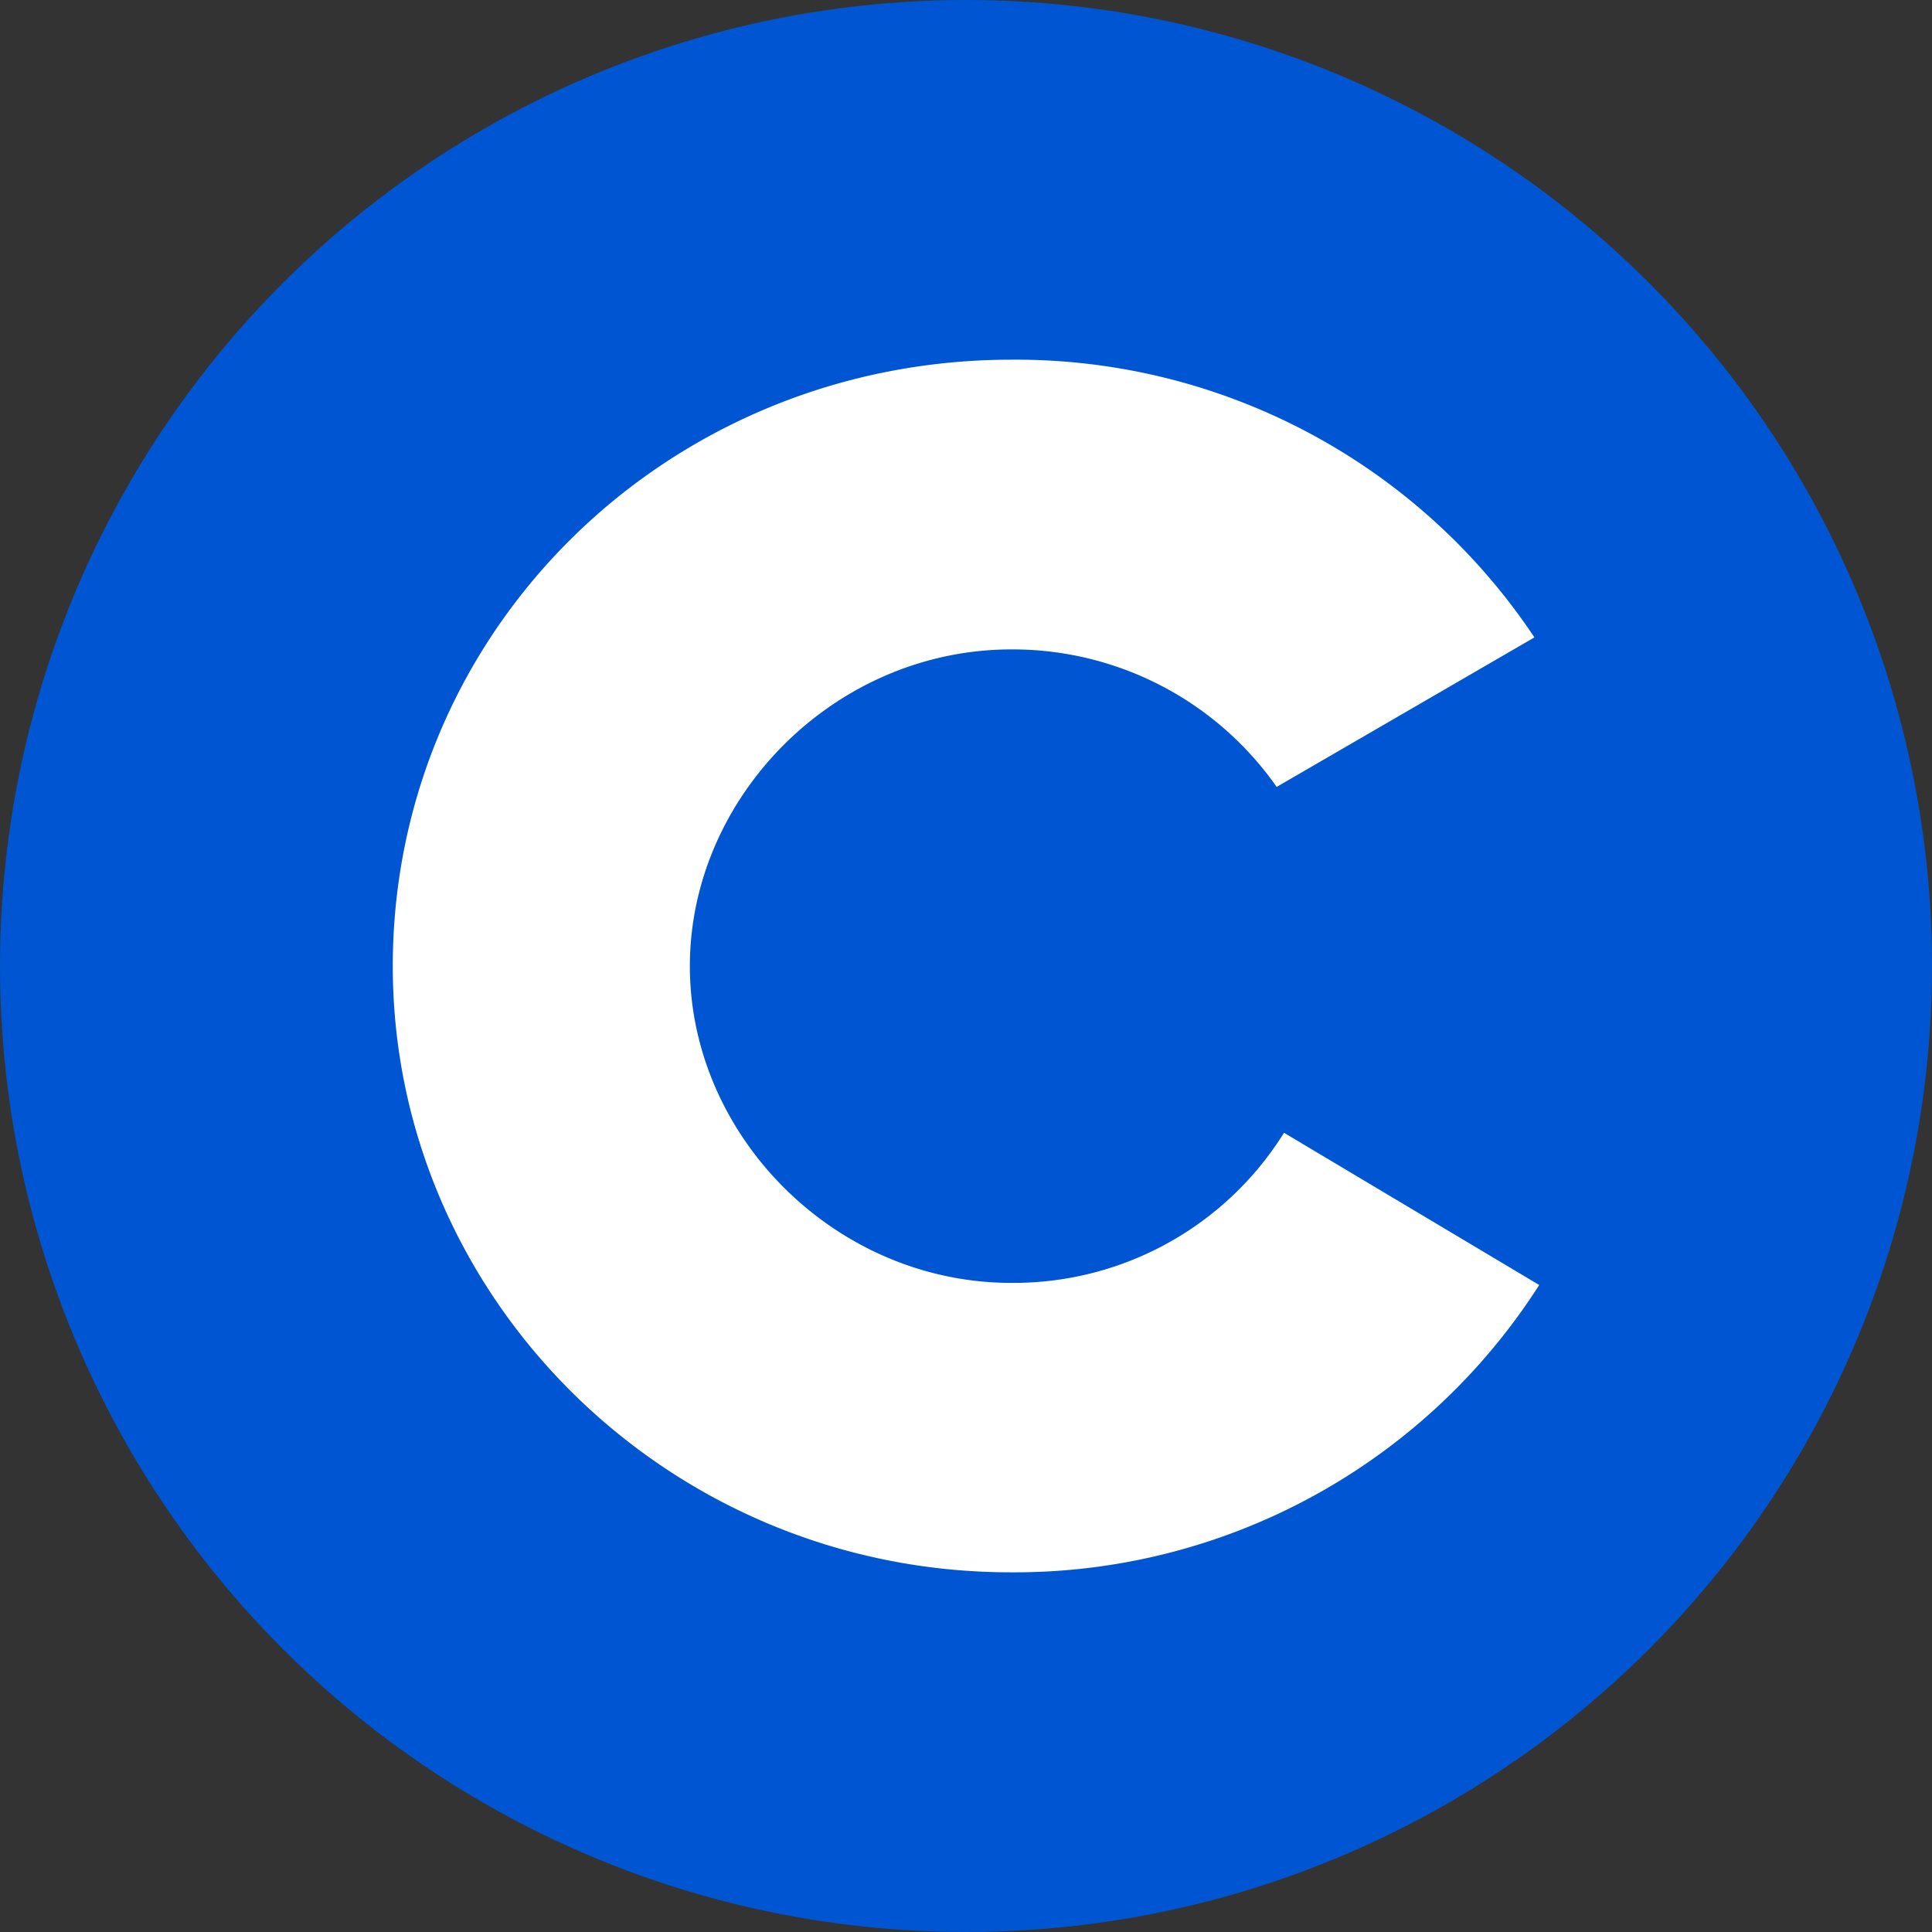 <svg xmlns="http://www.w3.org/2000/svg" width="336.912" height="336.912"><rect width="100%" height="100%" fill="#333333" stroke="none"/><circle cx="168.456" cy="168.456" r="168.456" fill="#0056d2" fill-rule="evenodd" paint-order="markers fill stroke"/><path d="M68.496 168.483c0-58.652 47.945-105.759 107.892-105.759a108.638 108.638 0 0 1 91.19 48.43l-44.947 26.072a56.204 56.204 0 0 0-46.243-23.979c-30.825 0-56.086 25.694-56.086 55.236s25.261 55.235 56.086 55.235a55.576 55.576 0 0 0 47.526-26.178l44.502 26.545a108.56 108.56 0 0 1-92.054 50.104c-59.921.052-107.866-47.958-107.866-105.706z" fill="#fff"/></svg>